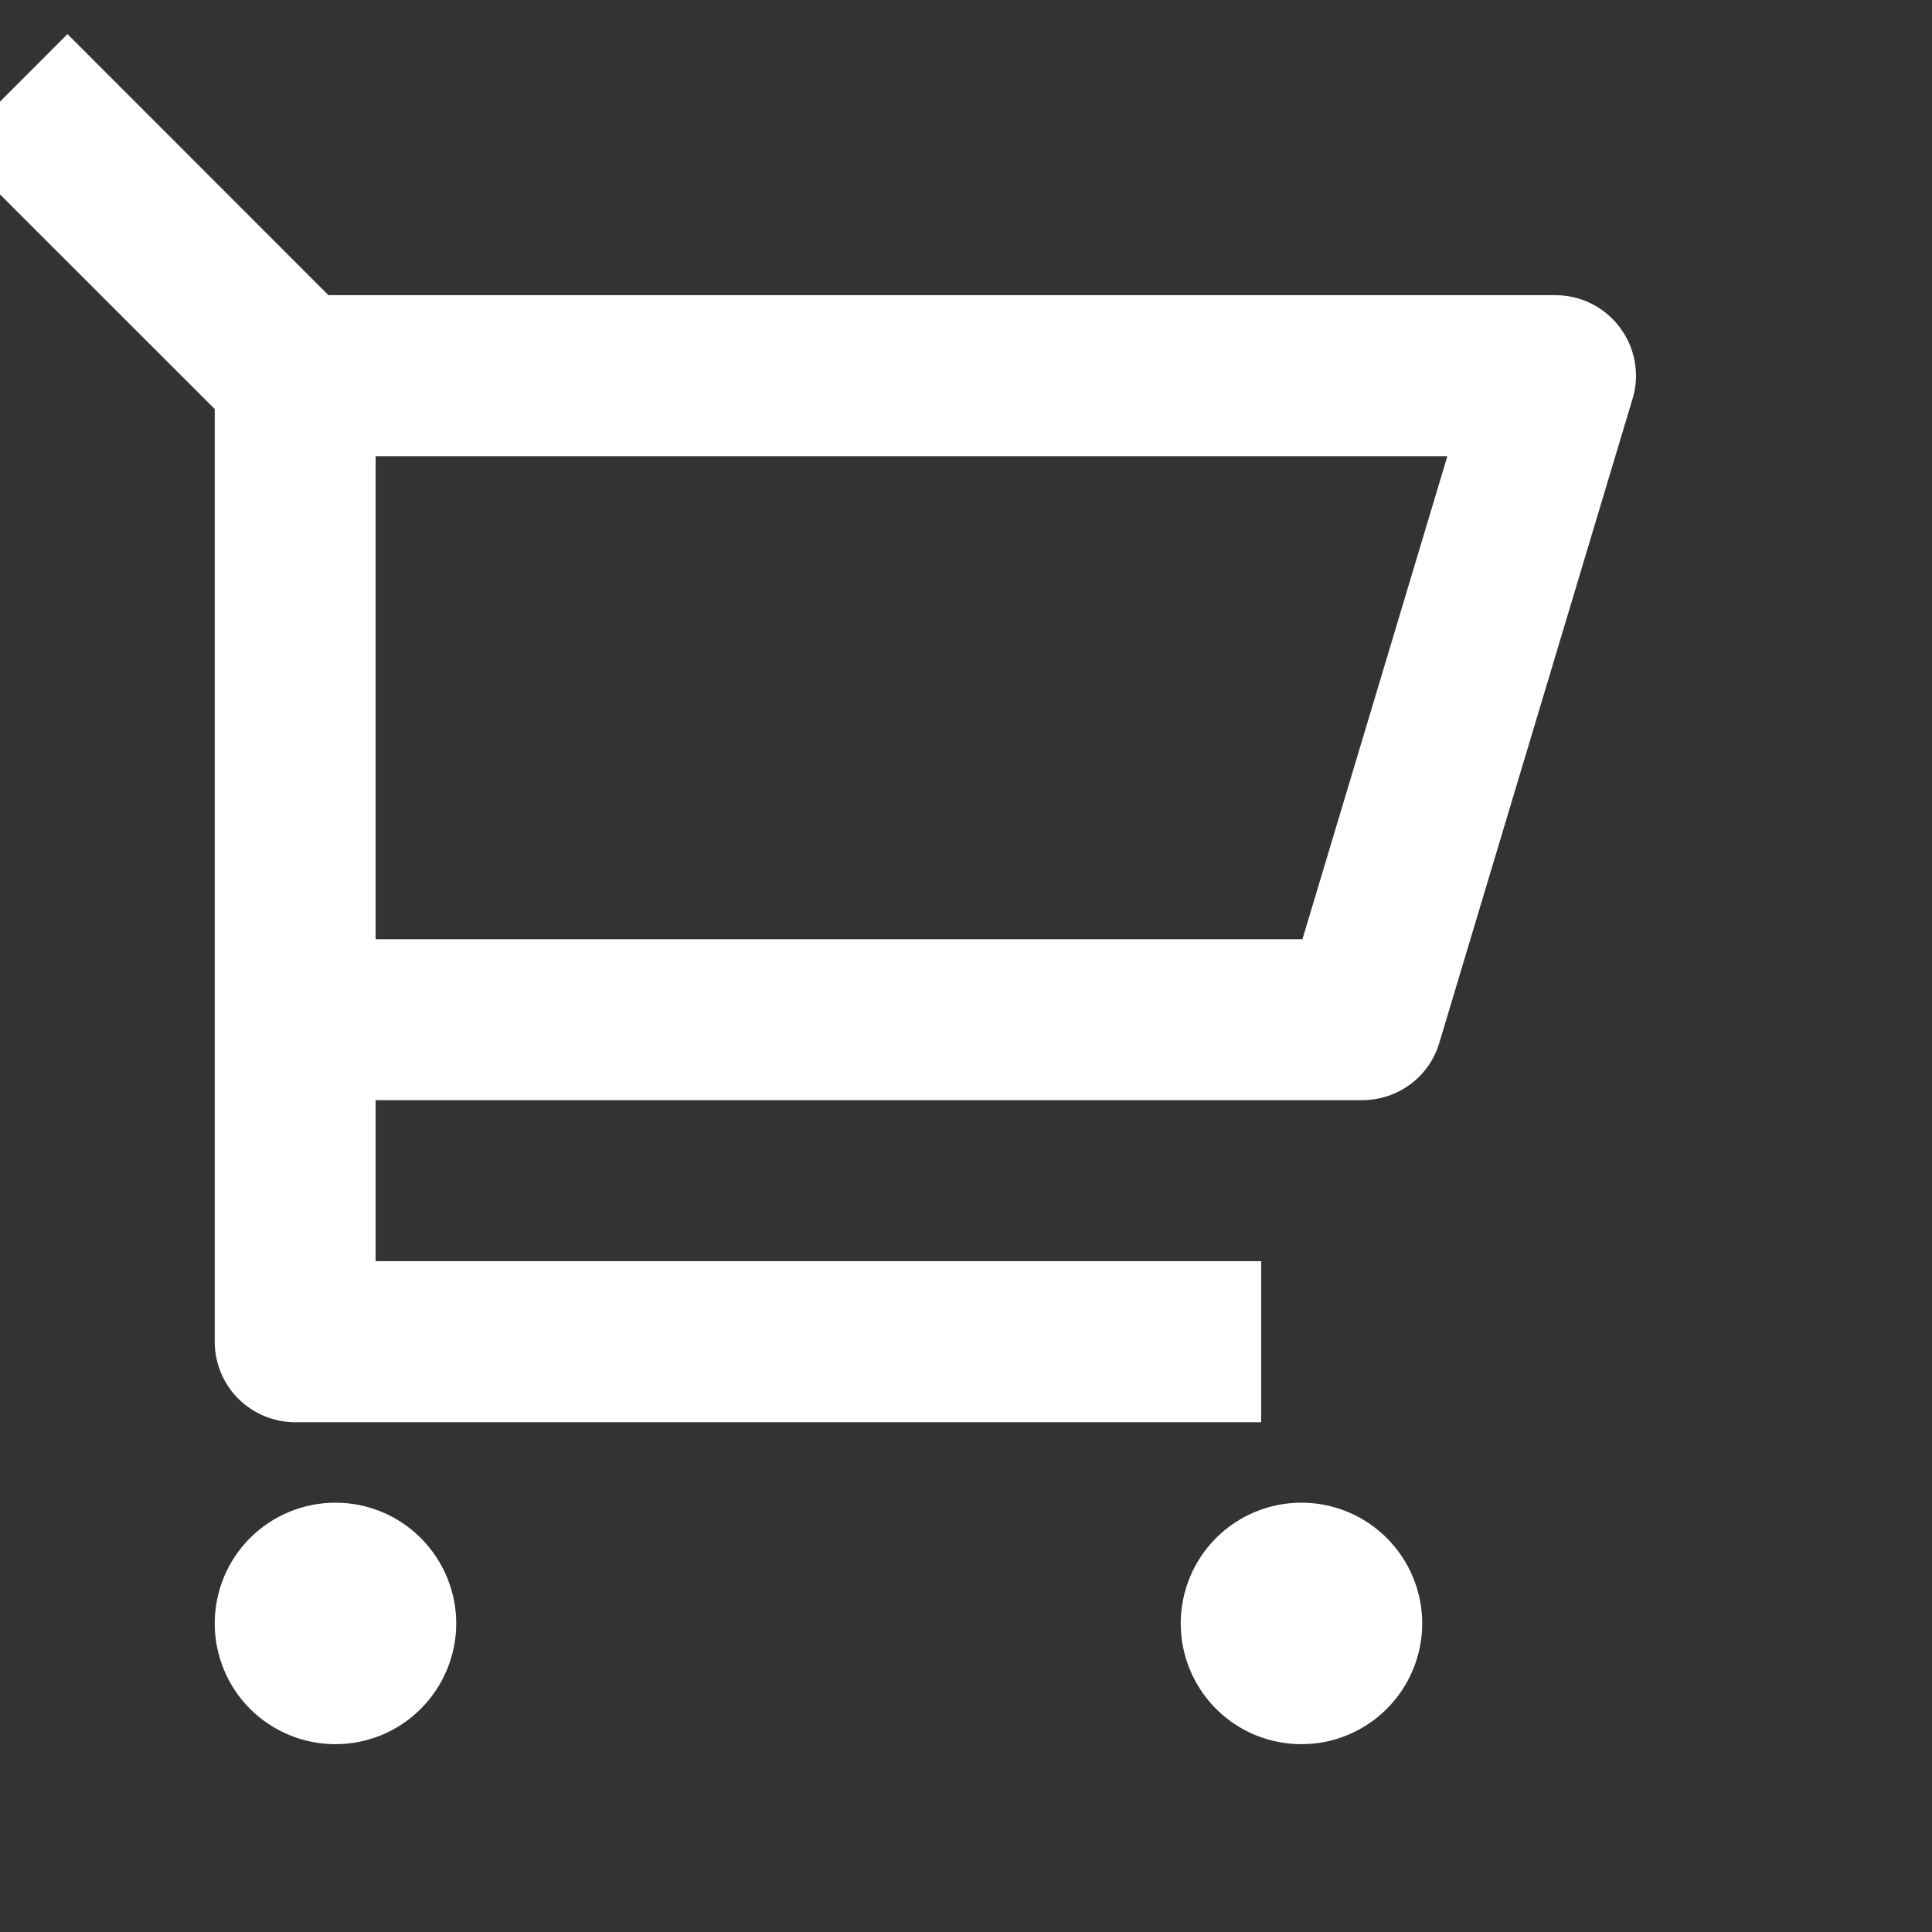<svg width="14" height="14" viewBox="0 0 14 14" fill="none" xmlns="http://www.w3.org/2000/svg">
<rect x="0" y="0" width="14" height="14" fill="#333333" stroke="none"/>
<g clip-path="url(#clip0)">
<path d="M1.556 2.964L-0.336 1.073L0.489 0.247L2.38 2.139H11.272C11.363 2.139 11.452 2.16 11.533 2.201C11.615 2.242 11.685 2.301 11.739 2.374C11.794 2.447 11.83 2.531 11.846 2.621C11.862 2.711 11.857 2.803 11.83 2.89L10.43 7.556C10.394 7.677 10.321 7.782 10.22 7.857C10.119 7.932 9.997 7.972 9.872 7.972H2.722V9.139H9.139V10.306H2.139C1.984 10.306 1.836 10.244 1.726 10.135C1.617 10.025 1.556 9.877 1.556 9.722V2.964ZM2.722 3.306V6.806H9.438L10.488 3.306H2.722ZM2.431 12.639C2.199 12.639 1.976 12.547 1.812 12.383C1.648 12.219 1.556 11.996 1.556 11.764C1.556 11.532 1.648 11.309 1.812 11.145C1.976 10.981 2.199 10.889 2.431 10.889C2.663 10.889 2.885 10.981 3.049 11.145C3.213 11.309 3.306 11.532 3.306 11.764C3.306 11.996 3.213 12.219 3.049 12.383C2.885 12.547 2.663 12.639 2.431 12.639ZM9.431 12.639C9.198 12.639 8.976 12.547 8.812 12.383C8.648 12.219 8.556 11.996 8.556 11.764C8.556 11.532 8.648 11.309 8.812 11.145C8.976 10.981 9.198 10.889 9.431 10.889C9.663 10.889 9.885 10.981 10.049 11.145C10.213 11.309 10.306 11.532 10.306 11.764C10.306 11.996 10.213 12.219 10.049 12.383C9.885 12.547 9.663 12.639 9.431 12.639Z" fill="white"/>
</g>
<defs>
<clipPath id="clip0">
<rect width="14" height="14" fill="white"/>
</clipPath>
</defs>
</svg>

